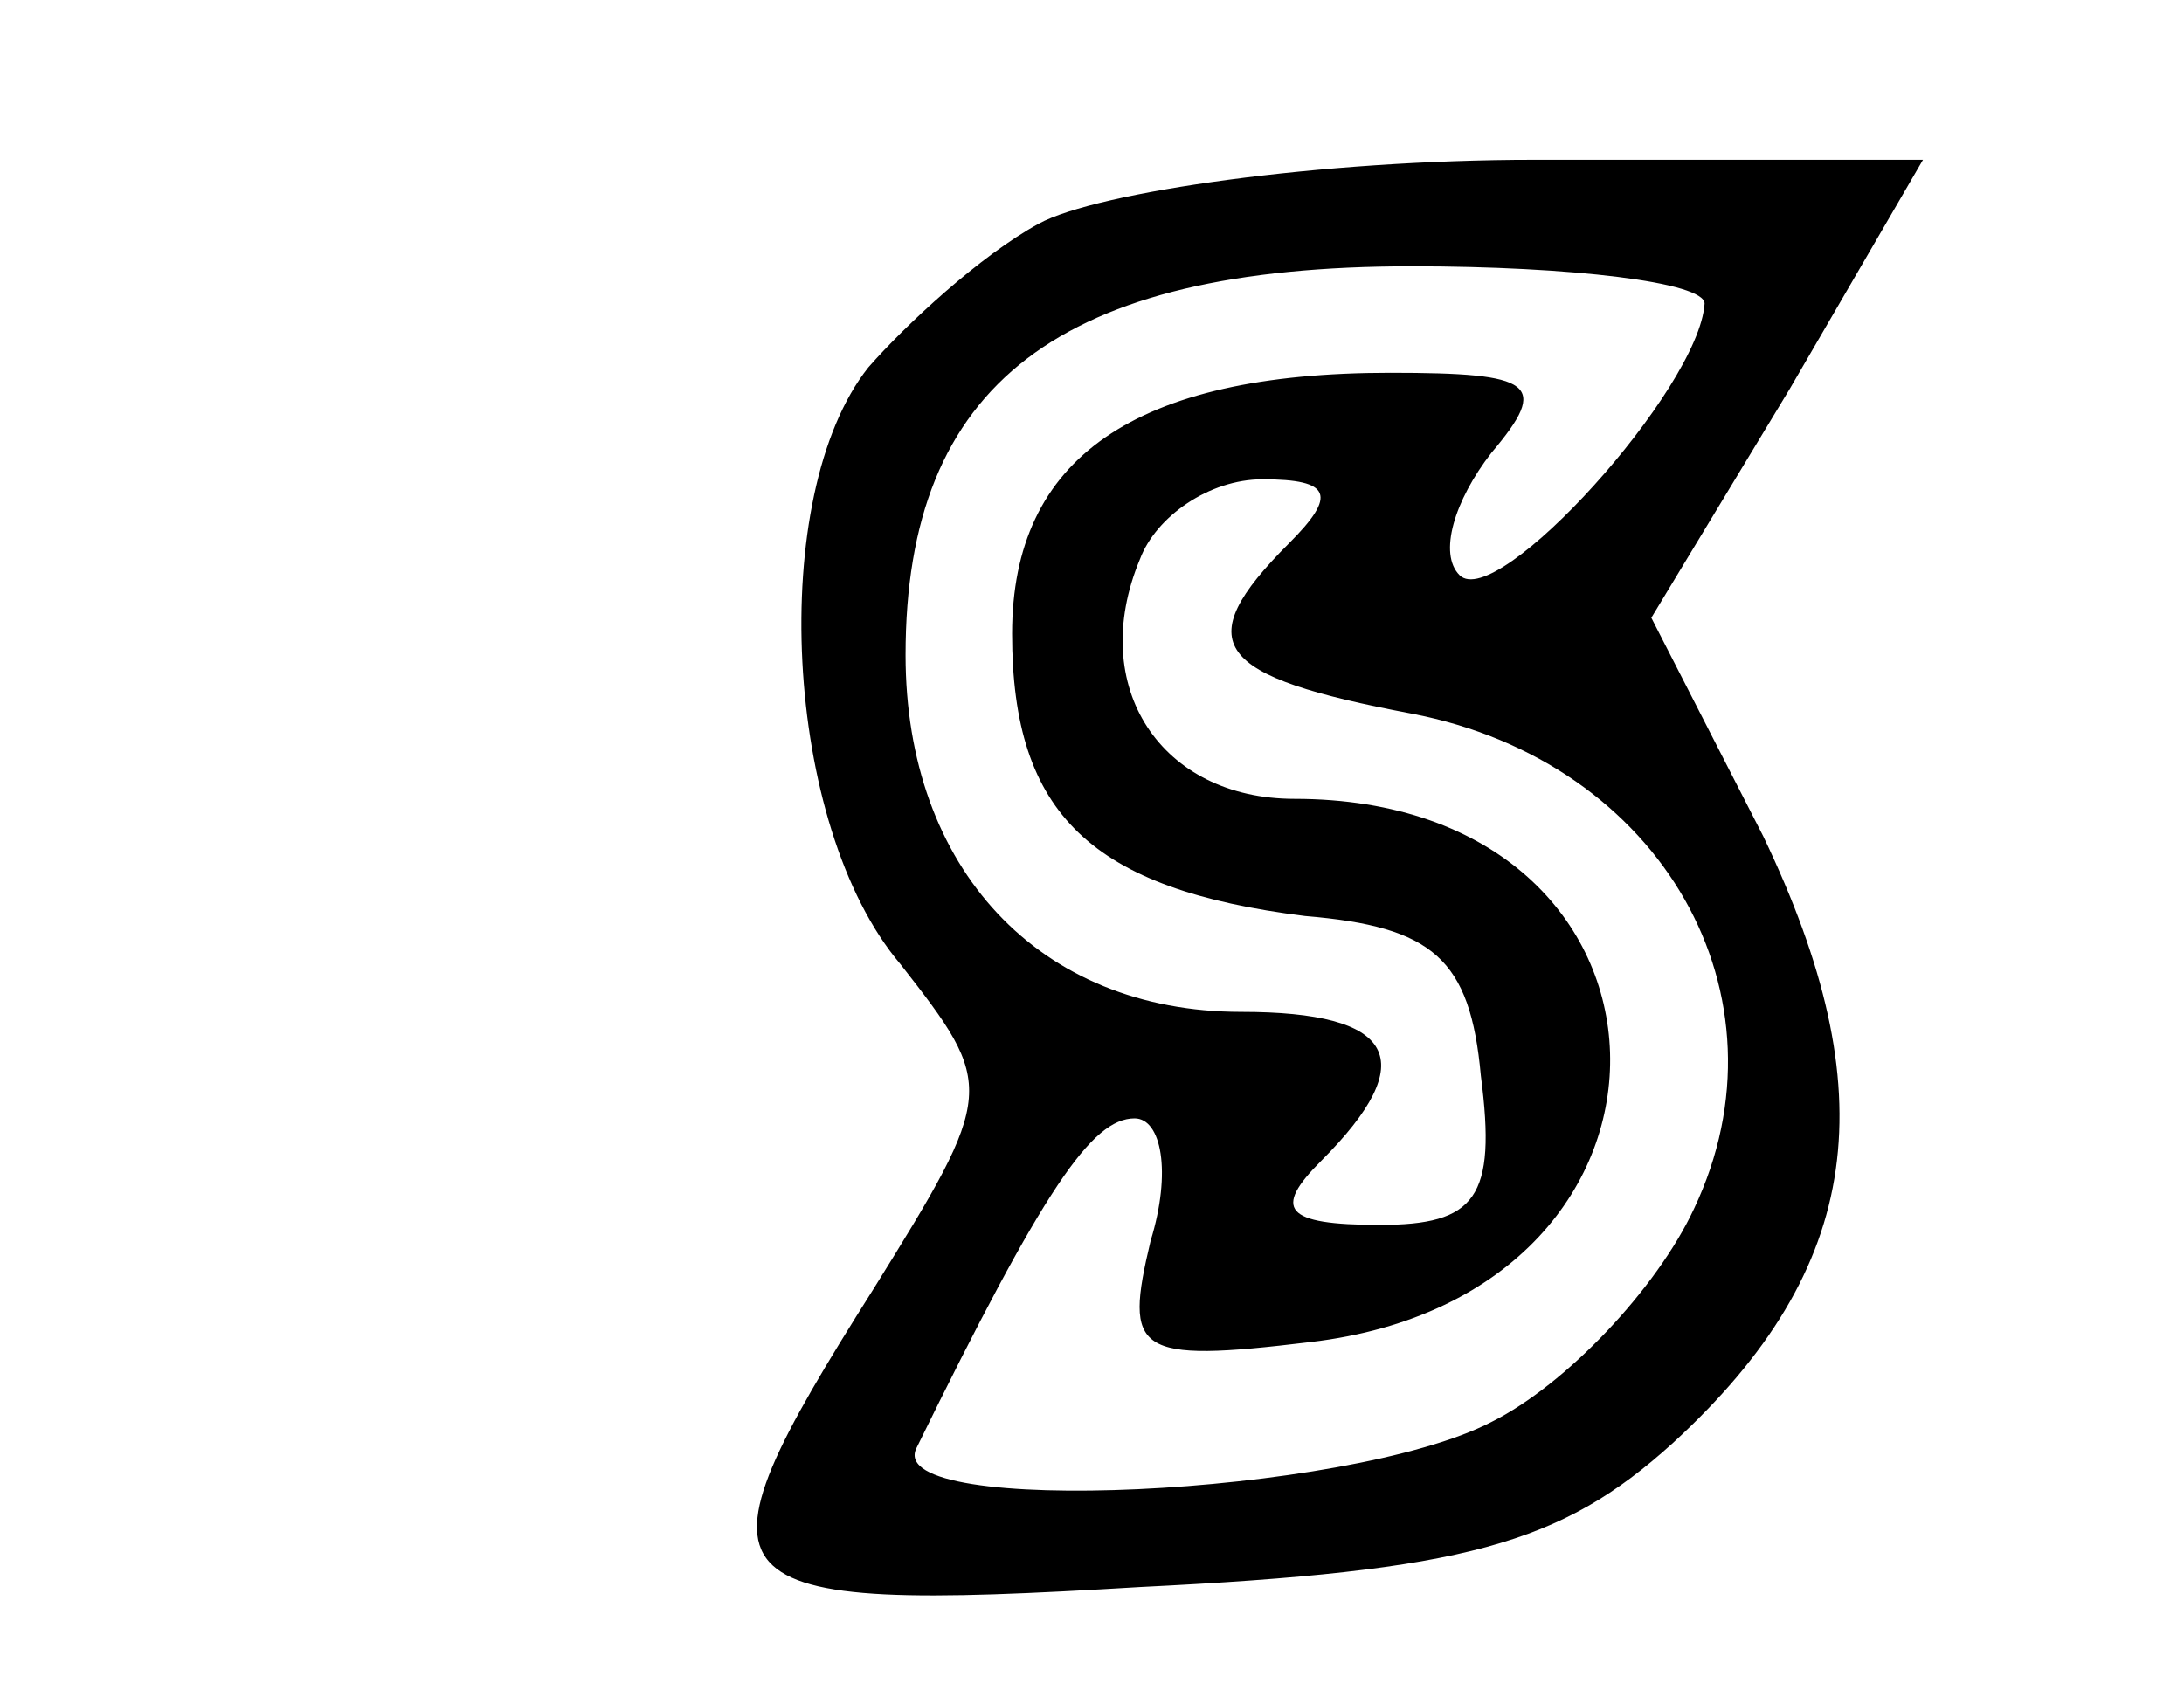 <?xml version="1.0" standalone="no"?>
<!DOCTYPE svg PUBLIC "-//W3C//DTD SVG 20010904//EN"
 "http://www.w3.org/TR/2001/REC-SVG-20010904/DTD/svg10.dtd">
<svg version="1.0" xmlns="http://www.w3.org/2000/svg"
 width="41pt" height="32pt" viewBox="0 0 41 32"
 preserveAspectRatio="xMidYMid meet">

<g transform="translate(0,32) scale(0.1,-0.1)"
fill="#000000" stroke="none">
<path d="M195 278 c-11 -6 -25 -19 -32 -27 -19 -24 -16 -86 6 -112 18 -23 18
-24 -5 -61 -36 -57 -33 -61 50 -56 61 3 79 8 100 27 36 33 40 66 17 114 l-21
41 26 43 25 43 -73 0 c-40 0 -82 -6 -93 -12z m125 -15 c-1 -16 -39 -58 -46
-51 -4 4 -1 14 6 23 11 13 8 15 -19 15 -48 0 -71 -16 -71 -49 0 -34 15 -48 55
-53 24 -2 31 -8 33 -30 3 -23 -1 -28 -19 -28 -18 0 -20 3 -11 12 19 19 14 28
-15 28 -38 0 -63 27 -63 67 0 51 29 73 95 73 30 0 55 -3 55 -7z m-78 -45 c-19
-19 -14 -25 23 -32 47 -9 72 -53 53 -93 -7 -15 -24 -33 -38 -40 -27 -14 -114
-18 -108 -5 24 49 33 62 41 62 5 0 7 -10 3 -23 -5 -21 -3 -23 30 -19 77 9 74
102 -3 102 -25 0 -39 21 -29 45 3 8 13 15 23 15 13 0 14 -3 5 -12z"/>
</g>
</svg>
